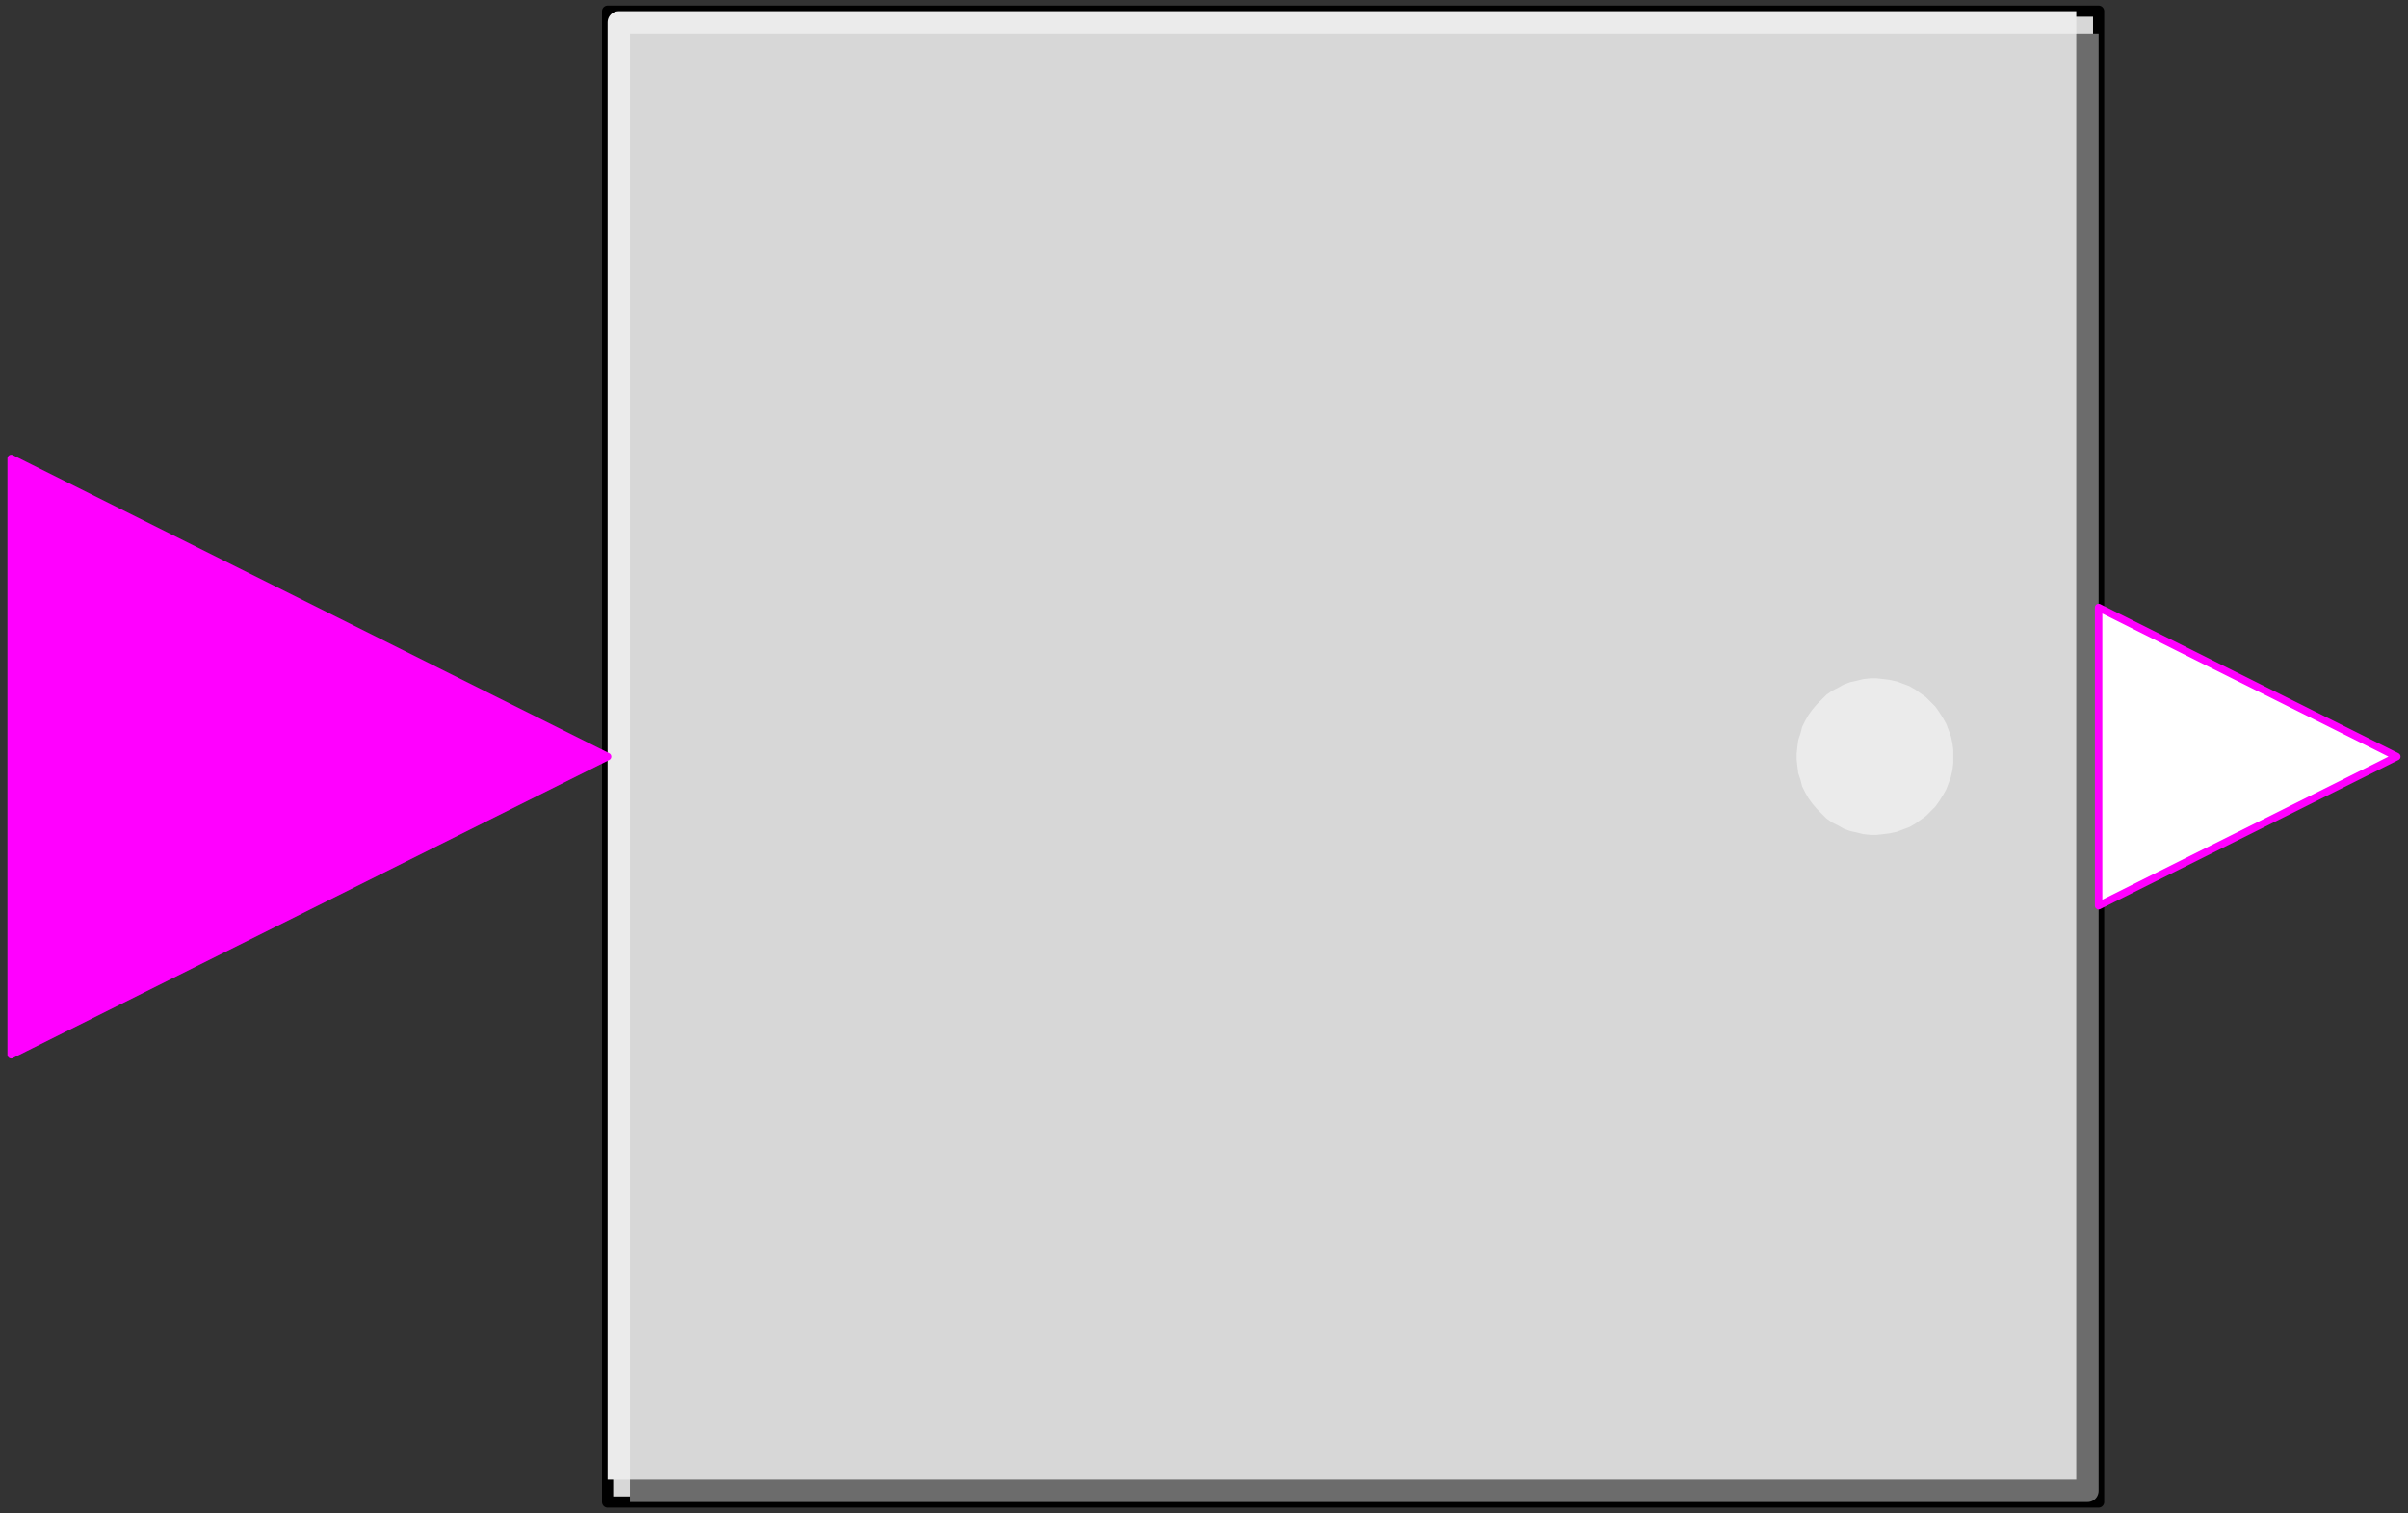 <svg width="323" height="203" xmlns="http://www.w3.org/2000/svg" xmlns:xlink="http://www.w3.org/1999/xlink">
	<rect width="100%" height="100%" fill="#333333" stroke="none"/>
	<g id="Modelica.Blocks.Interfaces.PartialBooleanSISO_small" class="component">
		<polygon points="81.5,201.5 281.5,201.5 281.5,1.5 81.5,1.5" fill="#D7D7D7" stroke="#000000" stroke-width="1.5" stroke-linecap="butt" stroke-linejoin="round" />
		<polyline points="84.5,200.0 280.0,200.0 280.0,4.5" fill-opacity="0" stroke="#6C6C6C" stroke-width="3.0" stroke-linecap="butt" stroke-linejoin="round" />
		<polyline points="83.0,198.5 83.0,3.0 278.5,3.0" fill-opacity="0" stroke="#EBEBEB" stroke-width="3.0" stroke-linecap="butt" stroke-linejoin="round" />
		<polygon points="261.5,101.5 261.5,100.6 261.4,99.8 261.2,98.9 260.9,98.1 260.6,97.3 260.2,96.6 259.7,95.8 259.2,95.1 258.6,94.5 258.0,93.9 257.3,93.4 256.6,92.9 255.9,92.5 255.1,92.2 254.3,91.9 253.4,91.7 252.6,91.6 251.7,91.5 250.9,91.5 250.0,91.6 249.2,91.8 248.3,92.0 247.5,92.3 246.8,92.7 246.0,93.1 245.3,93.6 244.7,94.2 244.1,94.8 243.5,95.5 243.0,96.2 242.6,96.9 242.2,97.7 242.0,98.5 241.7,99.4 241.6,100.2 241.5,101.1 241.5,101.9 241.6,102.8 241.7,103.6 242.0,104.5 242.2,105.3 242.6,106.1 243.0,106.8 243.5,107.5 244.1,108.2 244.7,108.8 245.3,109.4 246.0,109.9 246.8,110.3 247.5,110.7 248.3,111.0 249.2,111.2 250.0,111.4 250.9,111.5 251.7,111.5 252.6,111.4 253.4,111.3 254.3,111.1 255.1,110.8 255.9,110.5 256.6,110.1 257.3,109.6 258.0,109.1 258.6,108.5 259.2,107.9 259.7,107.2 260.2,106.4 260.6,105.7 260.9,104.9 261.2,104.1 261.4,103.2 261.5,102.4" fill="#EBEBEB" stroke="#EBEBEB" stroke-width="1.0" stroke-linecap="butt" stroke-linejoin="round" />
		<g id="u" class="port">
			<polygon points="1.5,61.5 81.5,101.5 1.5,141.5" fill="#FF00FF" stroke="#FF00FF" stroke-width="1.0" stroke-linecap="butt" stroke-linejoin="round" />
		</g>
		<g id="y" class="port">
			<polygon points="281.5,81.5 321.5,101.5 281.5,121.5" fill="#FFFFFF" stroke="#FF00FF" stroke-width="1.0" stroke-linecap="butt" stroke-linejoin="round" />
		</g>
	</g>
</svg>
